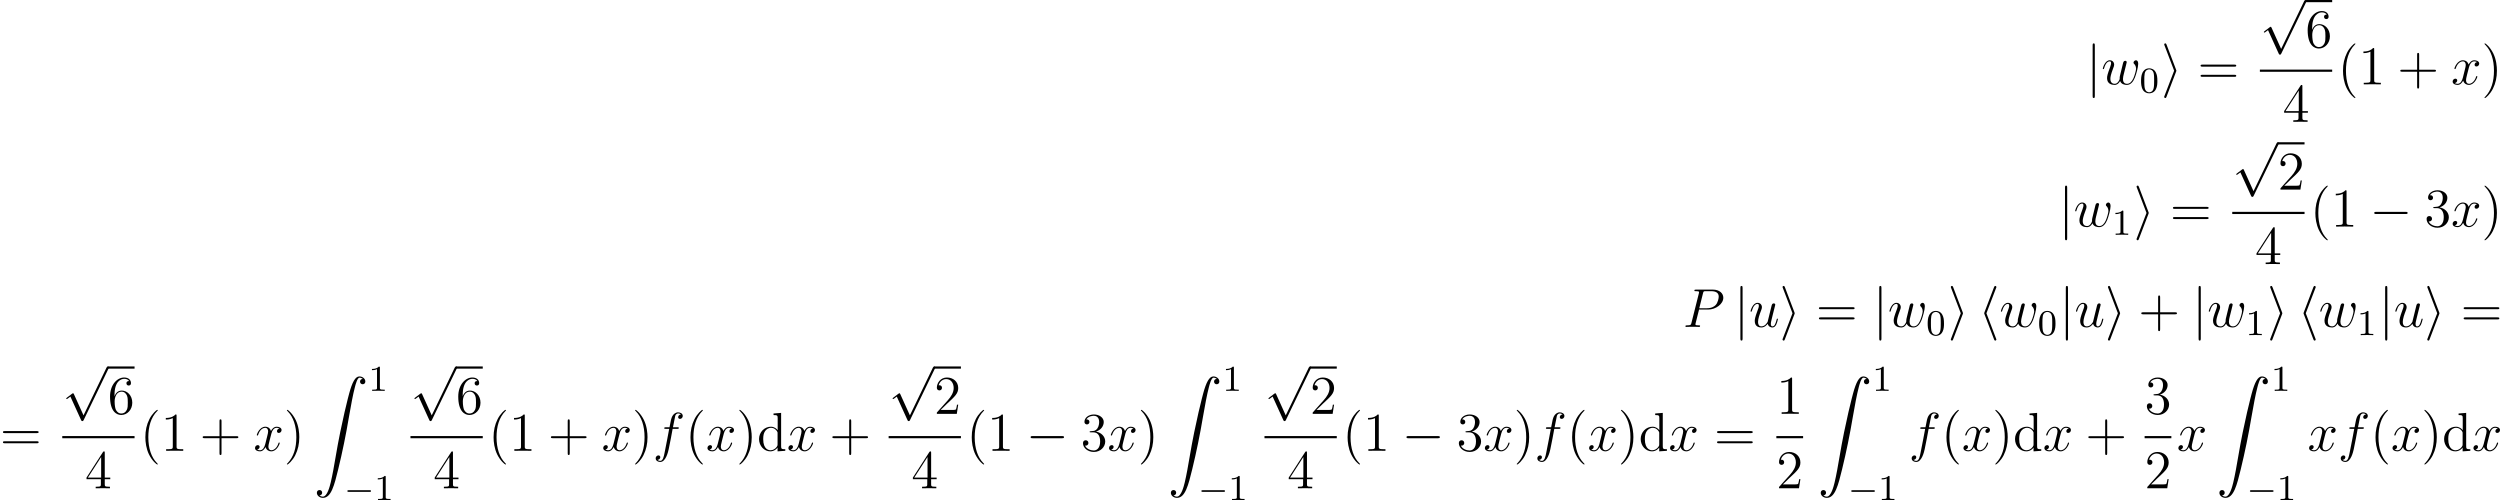 <?xml version='1.0' encoding='UTF-8'?>
<!-- This file was generated by dvisvgm 2.5 -->
<svg height='109.42pt' version='1.1' viewBox='38.854 79.183 546.941 109.42' width='546.941pt' xmlns='http://www.w3.org/2000/svg' xmlns:xlink='http://www.w3.org/1999/xlink'>
<defs>
<path d='M5.571 -1.809C5.699 -1.809 5.874 -1.809 5.874 -1.993S5.699 -2.176 5.571 -2.176H1.004C0.877 -2.176 0.701 -2.176 0.701 -1.993S0.877 -1.809 1.004 -1.809H5.571Z' id='g1-0'/>
<path d='M1.243 26.026C1.626 26.002 1.829 25.739 1.829 25.441C1.829 25.046 1.53 24.855 1.255 24.855C0.968 24.855 0.669 25.034 0.669 25.453C0.669 26.062 1.267 26.564 1.997 26.564C3.814 26.564 4.495 23.767 5.344 20.3C6.265 16.522 7.042 12.708 7.687 8.871C8.13 6.324 8.572 3.933 8.978 2.391C9.122 1.805 9.528 0.263 9.995 0.263C10.365 0.263 10.664 0.49 10.712 0.538C10.317 0.562 10.114 0.825 10.114 1.124C10.114 1.518 10.413 1.71 10.688 1.71C10.975 1.71 11.274 1.53 11.274 1.112C11.274 0.466 10.628 0 9.971 0C9.062 0 8.393 1.303 7.735 3.742C7.699 3.873 6.073 9.875 4.758 17.694C4.447 19.523 4.101 21.519 3.706 23.181C3.491 24.054 2.941 26.301 1.973 26.301C1.542 26.301 1.255 26.026 1.243 26.026Z' id='g0-90'/>
<path d='M3.885 2.905C3.885 2.869 3.885 2.845 3.682 2.642C2.487 1.435 1.817 -0.538 1.817 -2.977C1.817 -5.296 2.379 -7.293 3.766 -8.703C3.885 -8.811 3.885 -8.835 3.885 -8.871C3.885 -8.942 3.826 -8.966 3.778 -8.966C3.622 -8.966 2.642 -8.106 2.056 -6.934C1.447 -5.727 1.172 -4.447 1.172 -2.977C1.172 -1.913 1.339 -0.49 1.961 0.789C2.666 2.224 3.646 3.001 3.778 3.001C3.826 3.001 3.885 2.977 3.885 2.905Z' id='g5-40'/>
<path d='M3.371 -2.977C3.371 -3.885 3.252 -5.368 2.582 -6.755C1.877 -8.189 0.897 -8.966 0.765 -8.966C0.717 -8.966 0.658 -8.942 0.658 -8.871C0.658 -8.835 0.658 -8.811 0.861 -8.608C2.056 -7.4 2.726 -5.428 2.726 -2.989C2.726 -0.669 2.164 1.327 0.777 2.738C0.658 2.845 0.658 2.869 0.658 2.905C0.658 2.977 0.717 3.001 0.765 3.001C0.921 3.001 1.901 2.14 2.487 0.968C3.096 -0.251 3.371 -1.542 3.371 -2.977Z' id='g5-41'/>
<path d='M4.77 -2.762H8.07C8.237 -2.762 8.452 -2.762 8.452 -2.977C8.452 -3.204 8.249 -3.204 8.07 -3.204H4.77V-6.504C4.77 -6.671 4.77 -6.886 4.555 -6.886C4.328 -6.886 4.328 -6.683 4.328 -6.504V-3.204H1.028C0.861 -3.204 0.646 -3.204 0.646 -2.989C0.646 -2.762 0.849 -2.762 1.028 -2.762H4.328V0.538C4.328 0.705 4.328 0.921 4.543 0.921C4.77 0.921 4.77 0.717 4.77 0.538V-2.762Z' id='g5-43'/>
<path d='M3.443 -7.663C3.443 -7.938 3.443 -7.95 3.204 -7.95C2.917 -7.627 2.319 -7.185 1.088 -7.185V-6.838C1.363 -6.838 1.961 -6.838 2.618 -7.149V-0.921C2.618 -0.49 2.582 -0.347 1.53 -0.347H1.16V0C1.482 -0.024 2.642 -0.024 3.037 -0.024S4.579 -0.024 4.902 0V-0.347H4.531C3.479 -0.347 3.443 -0.49 3.443 -0.921V-7.663Z' id='g5-49'/>
<path d='M5.26 -2.008H4.997C4.961 -1.805 4.866 -1.148 4.746 -0.956C4.663 -0.849 3.981 -0.849 3.622 -0.849H1.411C1.733 -1.124 2.463 -1.889 2.774 -2.176C4.591 -3.85 5.26 -4.471 5.26 -5.655C5.26 -7.03 4.172 -7.95 2.786 -7.95S0.586 -6.767 0.586 -5.738C0.586 -5.129 1.112 -5.129 1.148 -5.129C1.399 -5.129 1.71 -5.308 1.71 -5.691C1.71 -6.025 1.482 -6.253 1.148 -6.253C1.04 -6.253 1.016 -6.253 0.98 -6.241C1.207 -7.054 1.853 -7.603 2.63 -7.603C3.646 -7.603 4.268 -6.755 4.268 -5.655C4.268 -4.639 3.682 -3.754 3.001 -2.989L0.586 -0.287V0H4.949L5.26 -2.008Z' id='g5-50'/>
<path d='M2.2 -4.292C1.997 -4.28 1.949 -4.268 1.949 -4.16C1.949 -4.041 2.008 -4.041 2.224 -4.041H2.774C3.79 -4.041 4.244 -3.204 4.244 -2.056C4.244 -0.49 3.431 -0.072 2.845 -0.072C2.271 -0.072 1.291 -0.347 0.944 -1.136C1.327 -1.076 1.674 -1.291 1.674 -1.722C1.674 -2.068 1.423 -2.307 1.088 -2.307C0.801 -2.307 0.49 -2.14 0.49 -1.686C0.49 -0.622 1.554 0.251 2.881 0.251C4.304 0.251 5.356 -0.837 5.356 -2.044C5.356 -3.144 4.471 -4.005 3.324 -4.208C4.364 -4.507 5.033 -5.38 5.033 -6.312C5.033 -7.257 4.053 -7.95 2.893 -7.95C1.698 -7.95 0.813 -7.221 0.813 -6.348C0.813 -5.87 1.184 -5.774 1.363 -5.774C1.614 -5.774 1.901 -5.954 1.901 -6.312C1.901 -6.695 1.614 -6.862 1.351 -6.862C1.279 -6.862 1.255 -6.862 1.219 -6.85C1.674 -7.663 2.798 -7.663 2.857 -7.663C3.252 -7.663 4.029 -7.484 4.029 -6.312C4.029 -6.085 3.993 -5.416 3.646 -4.902C3.288 -4.376 2.881 -4.34 2.558 -4.328L2.2 -4.292Z' id='g5-51'/>
<path d='M4.316 -7.783C4.316 -8.01 4.316 -8.07 4.148 -8.07C4.053 -8.07 4.017 -8.07 3.921 -7.926L0.323 -2.343V-1.997H3.467V-0.909C3.467 -0.466 3.443 -0.347 2.57 -0.347H2.331V0C2.606 -0.024 3.551 -0.024 3.885 -0.024S5.177 -0.024 5.452 0V-0.347H5.212C4.352 -0.347 4.316 -0.466 4.316 -0.909V-1.997H5.523V-2.343H4.316V-7.783ZM3.527 -6.85V-2.343H0.622L3.527 -6.85Z' id='g5-52'/>
<path d='M1.47 -4.16C1.47 -7.185 2.941 -7.663 3.587 -7.663C4.017 -7.663 4.447 -7.532 4.674 -7.173C4.531 -7.173 4.077 -7.173 4.077 -6.683C4.077 -6.42 4.256 -6.193 4.567 -6.193C4.866 -6.193 5.069 -6.372 5.069 -6.719C5.069 -7.34 4.615 -7.95 3.575 -7.95C2.068 -7.95 0.49 -6.408 0.49 -3.778C0.49 -0.49 1.925 0.251 2.941 0.251C4.244 0.251 5.356 -0.885 5.356 -2.439C5.356 -4.029 4.244 -5.093 3.049 -5.093C1.985 -5.093 1.59 -4.172 1.47 -3.838V-4.16ZM2.941 -0.072C2.188 -0.072 1.829 -0.741 1.722 -0.992C1.614 -1.303 1.494 -1.889 1.494 -2.726C1.494 -3.67 1.925 -4.854 3.001 -4.854C3.658 -4.854 4.005 -4.411 4.184 -4.005C4.376 -3.563 4.376 -2.965 4.376 -2.451C4.376 -1.841 4.376 -1.303 4.148 -0.849C3.85 -0.275 3.419 -0.072 2.941 -0.072Z' id='g5-54'/>
<path d='M8.07 -3.873C8.237 -3.873 8.452 -3.873 8.452 -4.089C8.452 -4.316 8.249 -4.316 8.07 -4.316H1.028C0.861 -4.316 0.646 -4.316 0.646 -4.101C0.646 -3.873 0.849 -3.873 1.028 -3.873H8.07ZM8.07 -1.65C8.237 -1.65 8.452 -1.65 8.452 -1.865C8.452 -2.092 8.249 -2.092 8.07 -2.092H1.028C0.861 -2.092 0.646 -2.092 0.646 -1.877C0.646 -1.65 0.849 -1.65 1.028 -1.65H8.07Z' id='g5-61'/>
<path d='M3.587 -8.165V-7.819C4.4 -7.819 4.495 -7.735 4.495 -7.149V-4.507C4.244 -4.854 3.73 -5.272 3.001 -5.272C1.614 -5.272 0.418 -4.101 0.418 -2.57C0.418 -1.052 1.554 0.12 2.869 0.12C3.778 0.12 4.304 -0.478 4.471 -0.705V0.12L6.157 0V-0.347C5.344 -0.347 5.248 -0.43 5.248 -1.016V-8.297L3.587 -8.165ZM4.471 -1.399C4.471 -1.184 4.471 -1.148 4.304 -0.885C4.017 -0.466 3.527 -0.12 2.929 -0.12C2.618 -0.12 1.327 -0.239 1.327 -2.558C1.327 -3.419 1.47 -3.897 1.733 -4.292C1.973 -4.663 2.451 -5.033 3.049 -5.033C3.79 -5.033 4.208 -4.495 4.328 -4.304C4.471 -4.101 4.471 -4.077 4.471 -3.862V-1.399Z' id='g5-100'/>
<path d='M3.897 -2.542C3.897 -3.395 3.81 -3.913 3.547 -4.423C3.196 -5.125 2.55 -5.3 2.112 -5.3C1.108 -5.3 0.741 -4.551 0.63 -4.328C0.343 -3.746 0.327 -2.957 0.327 -2.542C0.327 -2.016 0.351 -1.211 0.733 -0.574C1.1 0.016 1.69 0.167 2.112 0.167C2.495 0.167 3.18 0.048 3.579 -0.741C3.873 -1.315 3.897 -2.024 3.897 -2.542ZM2.112 -0.056C1.841 -0.056 1.291 -0.183 1.124 -1.02C1.036 -1.474 1.036 -2.224 1.036 -2.638C1.036 -3.188 1.036 -3.746 1.124 -4.184C1.291 -4.997 1.913 -5.077 2.112 -5.077C2.383 -5.077 2.933 -4.941 3.092 -4.216C3.188 -3.778 3.188 -3.18 3.188 -2.638C3.188 -2.168 3.188 -1.451 3.092 -1.004C2.925 -0.167 2.375 -0.056 2.112 -0.056Z' id='g4-48'/>
<path d='M2.503 -5.077C2.503 -5.292 2.487 -5.3 2.271 -5.3C1.945 -4.981 1.522 -4.79 0.765 -4.79V-4.527C0.98 -4.527 1.411 -4.527 1.873 -4.742V-0.654C1.873 -0.359 1.849 -0.263 1.092 -0.263H0.813V0C1.14 -0.024 1.825 -0.024 2.184 -0.024S3.236 -0.024 3.563 0V-0.263H3.284C2.527 -0.263 2.503 -0.359 2.503 -0.654V-5.077Z' id='g4-49'/>
<path d='M3.539 -3.802H5.547C7.197 -3.802 8.847 -5.021 8.847 -6.384C8.847 -7.317 8.058 -8.165 6.551 -8.165H2.857C2.63 -8.165 2.523 -8.165 2.523 -7.938C2.523 -7.819 2.63 -7.819 2.809 -7.819C3.539 -7.819 3.539 -7.723 3.539 -7.592C3.539 -7.568 3.539 -7.496 3.491 -7.317L1.877 -0.885C1.769 -0.466 1.745 -0.347 0.909 -0.347C0.681 -0.347 0.562 -0.347 0.562 -0.132C0.562 0 0.669 0 0.741 0C0.968 0 1.207 -0.024 1.435 -0.024H2.833C3.061 -0.024 3.312 0 3.539 0C3.634 0 3.766 0 3.766 -0.227C3.766 -0.347 3.658 -0.347 3.479 -0.347C2.762 -0.347 2.75 -0.43 2.75 -0.55C2.75 -0.61 2.762 -0.693 2.774 -0.753L3.539 -3.802ZM4.4 -7.352C4.507 -7.795 4.555 -7.819 5.021 -7.819H6.205C7.101 -7.819 7.843 -7.532 7.843 -6.635C7.843 -6.324 7.687 -5.308 7.137 -4.758C6.934 -4.543 6.36 -4.089 5.272 -4.089H3.587L4.4 -7.352Z' id='g3-80'/>
<path d='M5.332 -4.806C5.571 -4.806 5.667 -4.806 5.667 -5.033C5.667 -5.153 5.571 -5.153 5.356 -5.153H4.388C4.615 -6.384 4.782 -7.233 4.878 -7.615C4.949 -7.902 5.2 -8.177 5.511 -8.177C5.762 -8.177 6.013 -8.07 6.133 -7.962C5.667 -7.914 5.523 -7.568 5.523 -7.364C5.523 -7.125 5.703 -6.982 5.93 -6.982C6.169 -6.982 6.528 -7.185 6.528 -7.639C6.528 -8.141 6.025 -8.416 5.499 -8.416C4.985 -8.416 4.483 -8.034 4.244 -7.568C4.029 -7.149 3.909 -6.719 3.634 -5.153H2.833C2.606 -5.153 2.487 -5.153 2.487 -4.937C2.487 -4.806 2.558 -4.806 2.798 -4.806H3.563C3.347 -3.694 2.857 -0.992 2.582 0.287C2.379 1.327 2.2 2.2 1.602 2.2C1.566 2.2 1.219 2.2 1.004 1.973C1.614 1.925 1.614 1.399 1.614 1.387C1.614 1.148 1.435 1.004 1.207 1.004C0.968 1.004 0.61 1.207 0.61 1.662C0.61 2.176 1.136 2.439 1.602 2.439C2.821 2.439 3.324 0.251 3.455 -0.347C3.67 -1.267 4.256 -4.447 4.316 -4.806H5.332Z' id='g3-102'/>
<path d='M4.077 -0.693C4.232 -0.024 4.806 0.12 5.093 0.12C5.475 0.12 5.762 -0.132 5.954 -0.538C6.157 -0.968 6.312 -1.674 6.312 -1.71C6.312 -1.769 6.265 -1.817 6.193 -1.817C6.085 -1.817 6.073 -1.757 6.025 -1.578C5.81 -0.753 5.595 -0.12 5.117 -0.12C4.758 -0.12 4.758 -0.514 4.758 -0.669C4.758 -0.944 4.794 -1.064 4.914 -1.566C4.997 -1.889 5.081 -2.212 5.153 -2.546L5.643 -4.495C5.727 -4.794 5.727 -4.818 5.727 -4.854C5.727 -5.033 5.583 -5.153 5.404 -5.153C5.057 -5.153 4.973 -4.854 4.902 -4.555C4.782 -4.089 4.136 -1.518 4.053 -1.1C4.041 -1.1 3.575 -0.12 2.702 -0.12C2.08 -0.12 1.961 -0.658 1.961 -1.1C1.961 -1.781 2.295 -2.738 2.606 -3.539C2.75 -3.921 2.809 -4.077 2.809 -4.316C2.809 -4.83 2.439 -5.272 1.865 -5.272C0.765 -5.272 0.323 -3.539 0.323 -3.443C0.323 -3.395 0.371 -3.335 0.454 -3.335C0.562 -3.335 0.574 -3.383 0.622 -3.551C0.909 -4.579 1.375 -5.033 1.829 -5.033C1.949 -5.033 2.14 -5.021 2.14 -4.639C2.14 -4.328 2.008 -3.981 1.829 -3.527C1.303 -2.104 1.243 -1.65 1.243 -1.291C1.243 -0.072 2.164 0.12 2.654 0.12C3.419 0.12 3.838 -0.406 4.077 -0.693Z' id='g3-117'/>
<path d='M4.113 -0.729C4.376 -0.012 5.117 0.12 5.571 0.12C6.48 0.12 7.018 -0.669 7.352 -1.494C7.627 -2.188 8.07 -3.766 8.07 -4.471C8.07 -5.2 7.699 -5.272 7.592 -5.272C7.305 -5.272 7.042 -4.985 7.042 -4.746C7.042 -4.603 7.125 -4.519 7.185 -4.471C7.293 -4.364 7.603 -4.041 7.603 -3.419C7.603 -3.013 7.269 -1.889 7.018 -1.327C6.683 -0.598 6.241 -0.12 5.619 -0.12C4.949 -0.12 4.734 -0.622 4.734 -1.172C4.734 -1.518 4.842 -1.937 4.89 -2.14L5.392 -4.148C5.452 -4.388 5.559 -4.806 5.559 -4.854C5.559 -5.033 5.416 -5.153 5.236 -5.153C4.89 -5.153 4.806 -4.854 4.734 -4.567C4.615 -4.101 4.113 -2.08 4.065 -1.817C4.017 -1.614 4.017 -1.482 4.017 -1.219C4.017 -0.933 3.634 -0.478 3.622 -0.454C3.491 -0.323 3.3 -0.12 2.929 -0.12C1.985 -0.12 1.985 -1.016 1.985 -1.219C1.985 -1.602 2.068 -2.128 2.606 -3.551C2.75 -3.921 2.809 -4.077 2.809 -4.316C2.809 -4.818 2.451 -5.272 1.865 -5.272C0.765 -5.272 0.323 -3.539 0.323 -3.443C0.323 -3.395 0.371 -3.335 0.454 -3.335C0.562 -3.335 0.574 -3.383 0.622 -3.551C0.921 -4.603 1.387 -5.033 1.829 -5.033C1.949 -5.033 2.14 -5.021 2.14 -4.639C2.14 -4.579 2.14 -4.328 1.937 -3.802C1.375 -2.307 1.255 -1.817 1.255 -1.363C1.255 -0.108 2.283 0.12 2.893 0.12C3.096 0.12 3.634 0.12 4.113 -0.729Z' id='g3-119'/>
<path d='M5.667 -4.878C5.284 -4.806 5.141 -4.519 5.141 -4.292C5.141 -4.005 5.368 -3.909 5.535 -3.909C5.894 -3.909 6.145 -4.22 6.145 -4.543C6.145 -5.045 5.571 -5.272 5.069 -5.272C4.34 -5.272 3.933 -4.555 3.826 -4.328C3.551 -5.224 2.809 -5.272 2.594 -5.272C1.375 -5.272 0.729 -3.706 0.729 -3.443C0.729 -3.395 0.777 -3.335 0.861 -3.335C0.956 -3.335 0.98 -3.407 1.004 -3.455C1.411 -4.782 2.212 -5.033 2.558 -5.033C3.096 -5.033 3.204 -4.531 3.204 -4.244C3.204 -3.981 3.132 -3.706 2.989 -3.132L2.582 -1.494C2.403 -0.777 2.056 -0.12 1.423 -0.12C1.363 -0.12 1.064 -0.12 0.813 -0.275C1.243 -0.359 1.339 -0.717 1.339 -0.861C1.339 -1.1 1.16 -1.243 0.933 -1.243C0.646 -1.243 0.335 -0.992 0.335 -0.61C0.335 -0.108 0.897 0.12 1.411 0.12C1.985 0.12 2.391 -0.335 2.642 -0.825C2.833 -0.12 3.431 0.12 3.873 0.12C5.093 0.12 5.738 -1.447 5.738 -1.71C5.738 -1.769 5.691 -1.817 5.619 -1.817C5.511 -1.817 5.499 -1.757 5.464 -1.662C5.141 -0.61 4.447 -0.12 3.909 -0.12C3.491 -0.12 3.264 -0.43 3.264 -0.921C3.264 -1.184 3.312 -1.375 3.503 -2.164L3.921 -3.79C4.101 -4.507 4.507 -5.033 5.057 -5.033C5.081 -5.033 5.416 -5.033 5.667 -4.878Z' id='g3-120'/>
<path d='M7.878 -2.75C8.082 -2.75 8.297 -2.75 8.297 -2.989S8.082 -3.228 7.878 -3.228H1.411C1.207 -3.228 0.992 -3.228 0.992 -2.989S1.207 -2.75 1.411 -2.75H7.878Z' id='g2-0'/>
<path d='M3.921 -8.512C3.981 -8.644 3.981 -8.667 3.981 -8.727C3.981 -8.859 3.873 -8.966 3.742 -8.966C3.634 -8.966 3.551 -8.907 3.467 -8.691L1.375 -3.204C1.351 -3.132 1.315 -3.061 1.315 -2.989C1.315 -2.953 1.315 -2.929 1.375 -2.786L3.467 2.702C3.515 2.833 3.575 2.989 3.742 2.989C3.873 2.989 3.981 2.881 3.981 2.75C3.981 2.714 3.981 2.69 3.921 2.558L1.805 -2.989L3.921 -8.512Z' id='g2-104'/>
<path d='M3.264 -2.786C3.324 -2.929 3.324 -2.953 3.324 -2.989S3.324 -3.049 3.264 -3.192L1.172 -8.691C1.1 -8.895 1.028 -8.966 0.897 -8.966S0.658 -8.859 0.658 -8.727C0.658 -8.691 0.658 -8.667 0.717 -8.536L2.833 -2.989L0.717 2.534C0.658 2.666 0.658 2.69 0.658 2.75C0.658 2.881 0.765 2.989 0.897 2.989C1.052 2.989 1.1 2.869 1.148 2.75L3.264 -2.786Z' id='g2-105'/>
<path d='M1.901 -8.536C1.901 -8.751 1.901 -8.966 1.662 -8.966S1.423 -8.751 1.423 -8.536V2.558C1.423 2.774 1.423 2.989 1.662 2.989S1.901 2.774 1.901 2.558V-8.536Z' id='g2-106'/>
<path d='M4.651 10.222L2.546 5.571C2.463 5.38 2.403 5.38 2.367 5.38C2.355 5.38 2.295 5.38 2.164 5.475L1.028 6.336C0.873 6.456 0.873 6.492 0.873 6.528C0.873 6.587 0.909 6.659 0.992 6.659C1.064 6.659 1.267 6.492 1.399 6.396C1.47 6.336 1.65 6.205 1.781 6.109L4.136 11.286C4.22 11.477 4.28 11.477 4.388 11.477C4.567 11.477 4.603 11.405 4.686 11.238L10.114 0C10.198 -0.167 10.198 -0.215 10.198 -0.239C10.198 -0.359 10.102 -0.478 9.959 -0.478C9.863 -0.478 9.779 -0.418 9.684 -0.227L4.651 10.222Z' id='g2-112'/>
</defs>
<g id='page1'>
<use x='495.251' xlink:href='#g2-106' y='97.639'/>
<use x='498.572' xlink:href='#g3-119' y='97.639'/>
<use x='506.94' xlink:href='#g4-48' y='99.432'/>
<use x='511.672' xlink:href='#g2-105' y='97.639'/>
<use x='519.642' xlink:href='#g5-61' y='97.639'/>
<use x='533.263' xlink:href='#g2-112' y='79.661'/>
<rect height='0.478' width='5.853' x='543.226' y='79.183'/>
<use x='543.226' xlink:href='#g5-54' y='89.551'/>
<rect height='0.478' width='15.816' x='533.263' y='94.411'/>
<use x='538.245' xlink:href='#g5-52' y='105.839'/>
<use x='550.275' xlink:href='#g5-40' y='97.639'/>
<use x='554.827' xlink:href='#g5-49' y='97.639'/>
<use x='563.336' xlink:href='#g5-43' y='97.639'/>
<use x='575.098' xlink:href='#g3-120' y='97.639'/>
<use x='581.75' xlink:href='#g5-41' y='97.639'/>
<use x='489.204' xlink:href='#g2-106' y='128.758'/>
<use x='492.525' xlink:href='#g3-119' y='128.758'/>
<use x='500.893' xlink:href='#g4-49' y='130.551'/>
<use x='505.625' xlink:href='#g2-105' y='128.758'/>
<use x='513.596' xlink:href='#g5-61' y='128.758'/>
<use x='527.217' xlink:href='#g2-112' y='110.781'/>
<rect height='0.478' width='5.853' x='537.179' y='110.302'/>
<use x='537.179' xlink:href='#g5-50' y='120.67'/>
<rect height='0.478' width='15.816' x='527.217' y='125.53'/>
<use x='532.198' xlink:href='#g5-52' y='136.959'/>
<use x='544.228' xlink:href='#g5-40' y='128.758'/>
<use x='548.78' xlink:href='#g5-49' y='128.758'/>
<use x='557.29' xlink:href='#g2-0' y='128.758'/>
<use x='569.245' xlink:href='#g5-51' y='128.758'/>
<use x='575.098' xlink:href='#g3-120' y='128.758'/>
<use x='581.75' xlink:href='#g5-41' y='128.758'/>
<use x='407.027' xlink:href='#g3-80' y='150.707'/>
<use x='418.19' xlink:href='#g2-106' y='150.707'/>
<use x='421.511' xlink:href='#g3-117' y='150.707'/>
<use x='428.174' xlink:href='#g2-105' y='150.707'/>
<use x='436.144' xlink:href='#g5-61' y='150.707'/>
<use x='448.569' xlink:href='#g2-106' y='150.707'/>
<use x='451.89' xlink:href='#g3-119' y='150.707'/>
<use x='460.258' xlink:href='#g4-48' y='152.5'/>
<use x='464.99' xlink:href='#g2-105' y='150.707'/>
<use x='471.632' xlink:href='#g2-104' y='150.707'/>
<use x='476.281' xlink:href='#g3-119' y='150.707'/>
<use x='484.649' xlink:href='#g4-48' y='152.5'/>
<use x='489.381' xlink:href='#g2-106' y='150.707'/>
<use x='492.702' xlink:href='#g3-117' y='150.707'/>
<use x='499.365' xlink:href='#g2-105' y='150.707'/>
<use x='506.671' xlink:href='#g5-43' y='150.707'/>
<use x='518.432' xlink:href='#g2-106' y='150.707'/>
<use x='521.753' xlink:href='#g3-119' y='150.707'/>
<use x='530.121' xlink:href='#g4-49' y='152.5'/>
<use x='534.853' xlink:href='#g2-105' y='150.707'/>
<use x='541.495' xlink:href='#g2-104' y='150.707'/>
<use x='546.144' xlink:href='#g3-119' y='150.707'/>
<use x='554.512' xlink:href='#g4-49' y='152.5'/>
<use x='559.244' xlink:href='#g2-106' y='150.707'/>
<use x='562.565' xlink:href='#g3-117' y='150.707'/>
<use x='569.228' xlink:href='#g2-105' y='150.707'/>
<use x='577.198' xlink:href='#g5-61' y='150.707'/>
<use x='38.854' xlink:href='#g5-61' y='177.81'/>
<use x='52.475' xlink:href='#g2-112' y='159.833'/>
<rect height='0.478' width='5.853' x='62.438' y='159.355'/>
<use x='62.438' xlink:href='#g5-54' y='169.722'/>
<rect height='0.478' width='15.816' x='52.475' y='174.582'/>
<use x='57.457' xlink:href='#g5-52' y='186.011'/>
<use x='69.486' xlink:href='#g5-40' y='177.81'/>
<use x='74.039' xlink:href='#g5-49' y='177.81'/>
<use x='82.548' xlink:href='#g5-43' y='177.81'/>
<use x='94.31' xlink:href='#g3-120' y='177.81'/>
<use x='100.962' xlink:href='#g5-41' y='177.81'/>
<use x='107.507' xlink:href='#g0-90' y='161.538'/>
<use x='119.462' xlink:href='#g4-49' y='164.693'/>
<use x='114.148' xlink:href='#g1-0' y='188.603'/>
<use x='120.735' xlink:href='#g4-49' y='188.603'/>
<use x='128.655' xlink:href='#g2-112' y='159.833'/>
<rect height='0.478' width='5.853' x='138.618' y='159.355'/>
<use x='138.618' xlink:href='#g5-54' y='169.722'/>
<rect height='0.478' width='15.816' x='128.655' y='174.582'/>
<use x='133.637' xlink:href='#g5-52' y='186.011'/>
<use x='145.666' xlink:href='#g5-40' y='177.81'/>
<use x='150.219' xlink:href='#g5-49' y='177.81'/>
<use x='158.728' xlink:href='#g5-43' y='177.81'/>
<use x='170.49' xlink:href='#g3-120' y='177.81'/>
<use x='177.142' xlink:href='#g5-41' y='177.81'/>
<use x='181.694' xlink:href='#g3-102' y='177.81'/>
<use x='188.741' xlink:href='#g5-40' y='177.81'/>
<use x='193.293' xlink:href='#g3-120' y='177.81'/>
<use x='199.945' xlink:href='#g5-41' y='177.81'/>
<use x='204.497' xlink:href='#g5-100' y='177.81'/>
<use x='211.001' xlink:href='#g3-120' y='177.81'/>
<use x='220.309' xlink:href='#g5-43' y='177.81'/>
<use x='233.266' xlink:href='#g2-112' y='159.833'/>
<rect height='0.478' width='5.853' x='243.229' y='159.355'/>
<use x='243.229' xlink:href='#g5-50' y='169.722'/>
<rect height='0.478' width='15.816' x='233.266' y='174.582'/>
<use x='238.248' xlink:href='#g5-52' y='186.011'/>
<use x='250.277' xlink:href='#g5-40' y='177.81'/>
<use x='254.83' xlink:href='#g5-49' y='177.81'/>
<use x='263.339' xlink:href='#g2-0' y='177.81'/>
<use x='275.295' xlink:href='#g5-51' y='177.81'/>
<use x='281.148' xlink:href='#g3-120' y='177.81'/>
<use x='287.8' xlink:href='#g5-41' y='177.81'/>
<use x='294.344' xlink:href='#g0-90' y='161.538'/>
<use x='306.3' xlink:href='#g4-49' y='164.693'/>
<use x='300.986' xlink:href='#g1-0' y='188.603'/>
<use x='307.573' xlink:href='#g4-49' y='188.603'/>
<use x='315.493' xlink:href='#g2-112' y='159.833'/>
<rect height='0.478' width='5.853' x='325.456' y='159.355'/>
<use x='325.456' xlink:href='#g5-50' y='169.722'/>
<rect height='0.478' width='15.816' x='315.493' y='174.582'/>
<use x='320.474' xlink:href='#g5-52' y='186.011'/>
<use x='332.504' xlink:href='#g5-40' y='177.81'/>
<use x='337.057' xlink:href='#g5-49' y='177.81'/>
<use x='345.566' xlink:href='#g2-0' y='177.81'/>
<use x='357.521' xlink:href='#g5-51' y='177.81'/>
<use x='363.374' xlink:href='#g3-120' y='177.81'/>
<use x='370.026' xlink:href='#g5-41' y='177.81'/>
<use x='374.579' xlink:href='#g3-102' y='177.81'/>
<use x='381.625' xlink:href='#g5-40' y='177.81'/>
<use x='386.178' xlink:href='#g3-120' y='177.81'/>
<use x='392.83' xlink:href='#g5-41' y='177.81'/>
<use x='397.382' xlink:href='#g5-100' y='177.81'/>
<use x='403.885' xlink:href='#g3-120' y='177.81'/>
<use x='413.858' xlink:href='#g5-61' y='177.81'/>
<use x='427.479' xlink:href='#g5-49' y='169.722'/>
<rect height='0.478' width='5.853' x='427.479' y='174.582'/>
<use x='427.479' xlink:href='#g5-50' y='186.011'/>
<use x='436.52' xlink:href='#g0-90' y='161.538'/>
<use x='448.475' xlink:href='#g4-49' y='164.693'/>
<use x='443.162' xlink:href='#g1-0' y='188.603'/>
<use x='449.748' xlink:href='#g4-49' y='188.603'/>
<use x='456.473' xlink:href='#g3-102' y='177.81'/>
<use x='463.52' xlink:href='#g5-40' y='177.81'/>
<use x='468.072' xlink:href='#g3-120' y='177.81'/>
<use x='474.724' xlink:href='#g5-41' y='177.81'/>
<use x='479.276' xlink:href='#g5-100' y='177.81'/>
<use x='485.78' xlink:href='#g3-120' y='177.81'/>
<use x='495.089' xlink:href='#g5-43' y='177.81'/>
<use x='508.045' xlink:href='#g5-51' y='169.722'/>
<rect height='0.478' width='5.853' x='508.045' y='174.582'/>
<use x='508.045' xlink:href='#g5-50' y='186.011'/>
<use x='515.094' xlink:href='#g3-120' y='177.81'/>
<use x='523.738' xlink:href='#g0-90' y='161.538'/>
<use x='535.694' xlink:href='#g4-49' y='164.693'/>
<use x='530.38' xlink:href='#g1-0' y='188.603'/>
<use x='536.967' xlink:href='#g4-49' y='188.603'/>
<use x='543.692' xlink:href='#g3-120' y='177.81'/>
<use x='550.344' xlink:href='#g3-102' y='177.81'/>
<use x='557.39' xlink:href='#g5-40' y='177.81'/>
<use x='561.942' xlink:href='#g3-120' y='177.81'/>
<use x='568.595' xlink:href='#g5-41' y='177.81'/>
<use x='573.147' xlink:href='#g5-100' y='177.81'/>
<use x='579.65' xlink:href='#g3-120' y='177.81'/>
</g>
</svg>